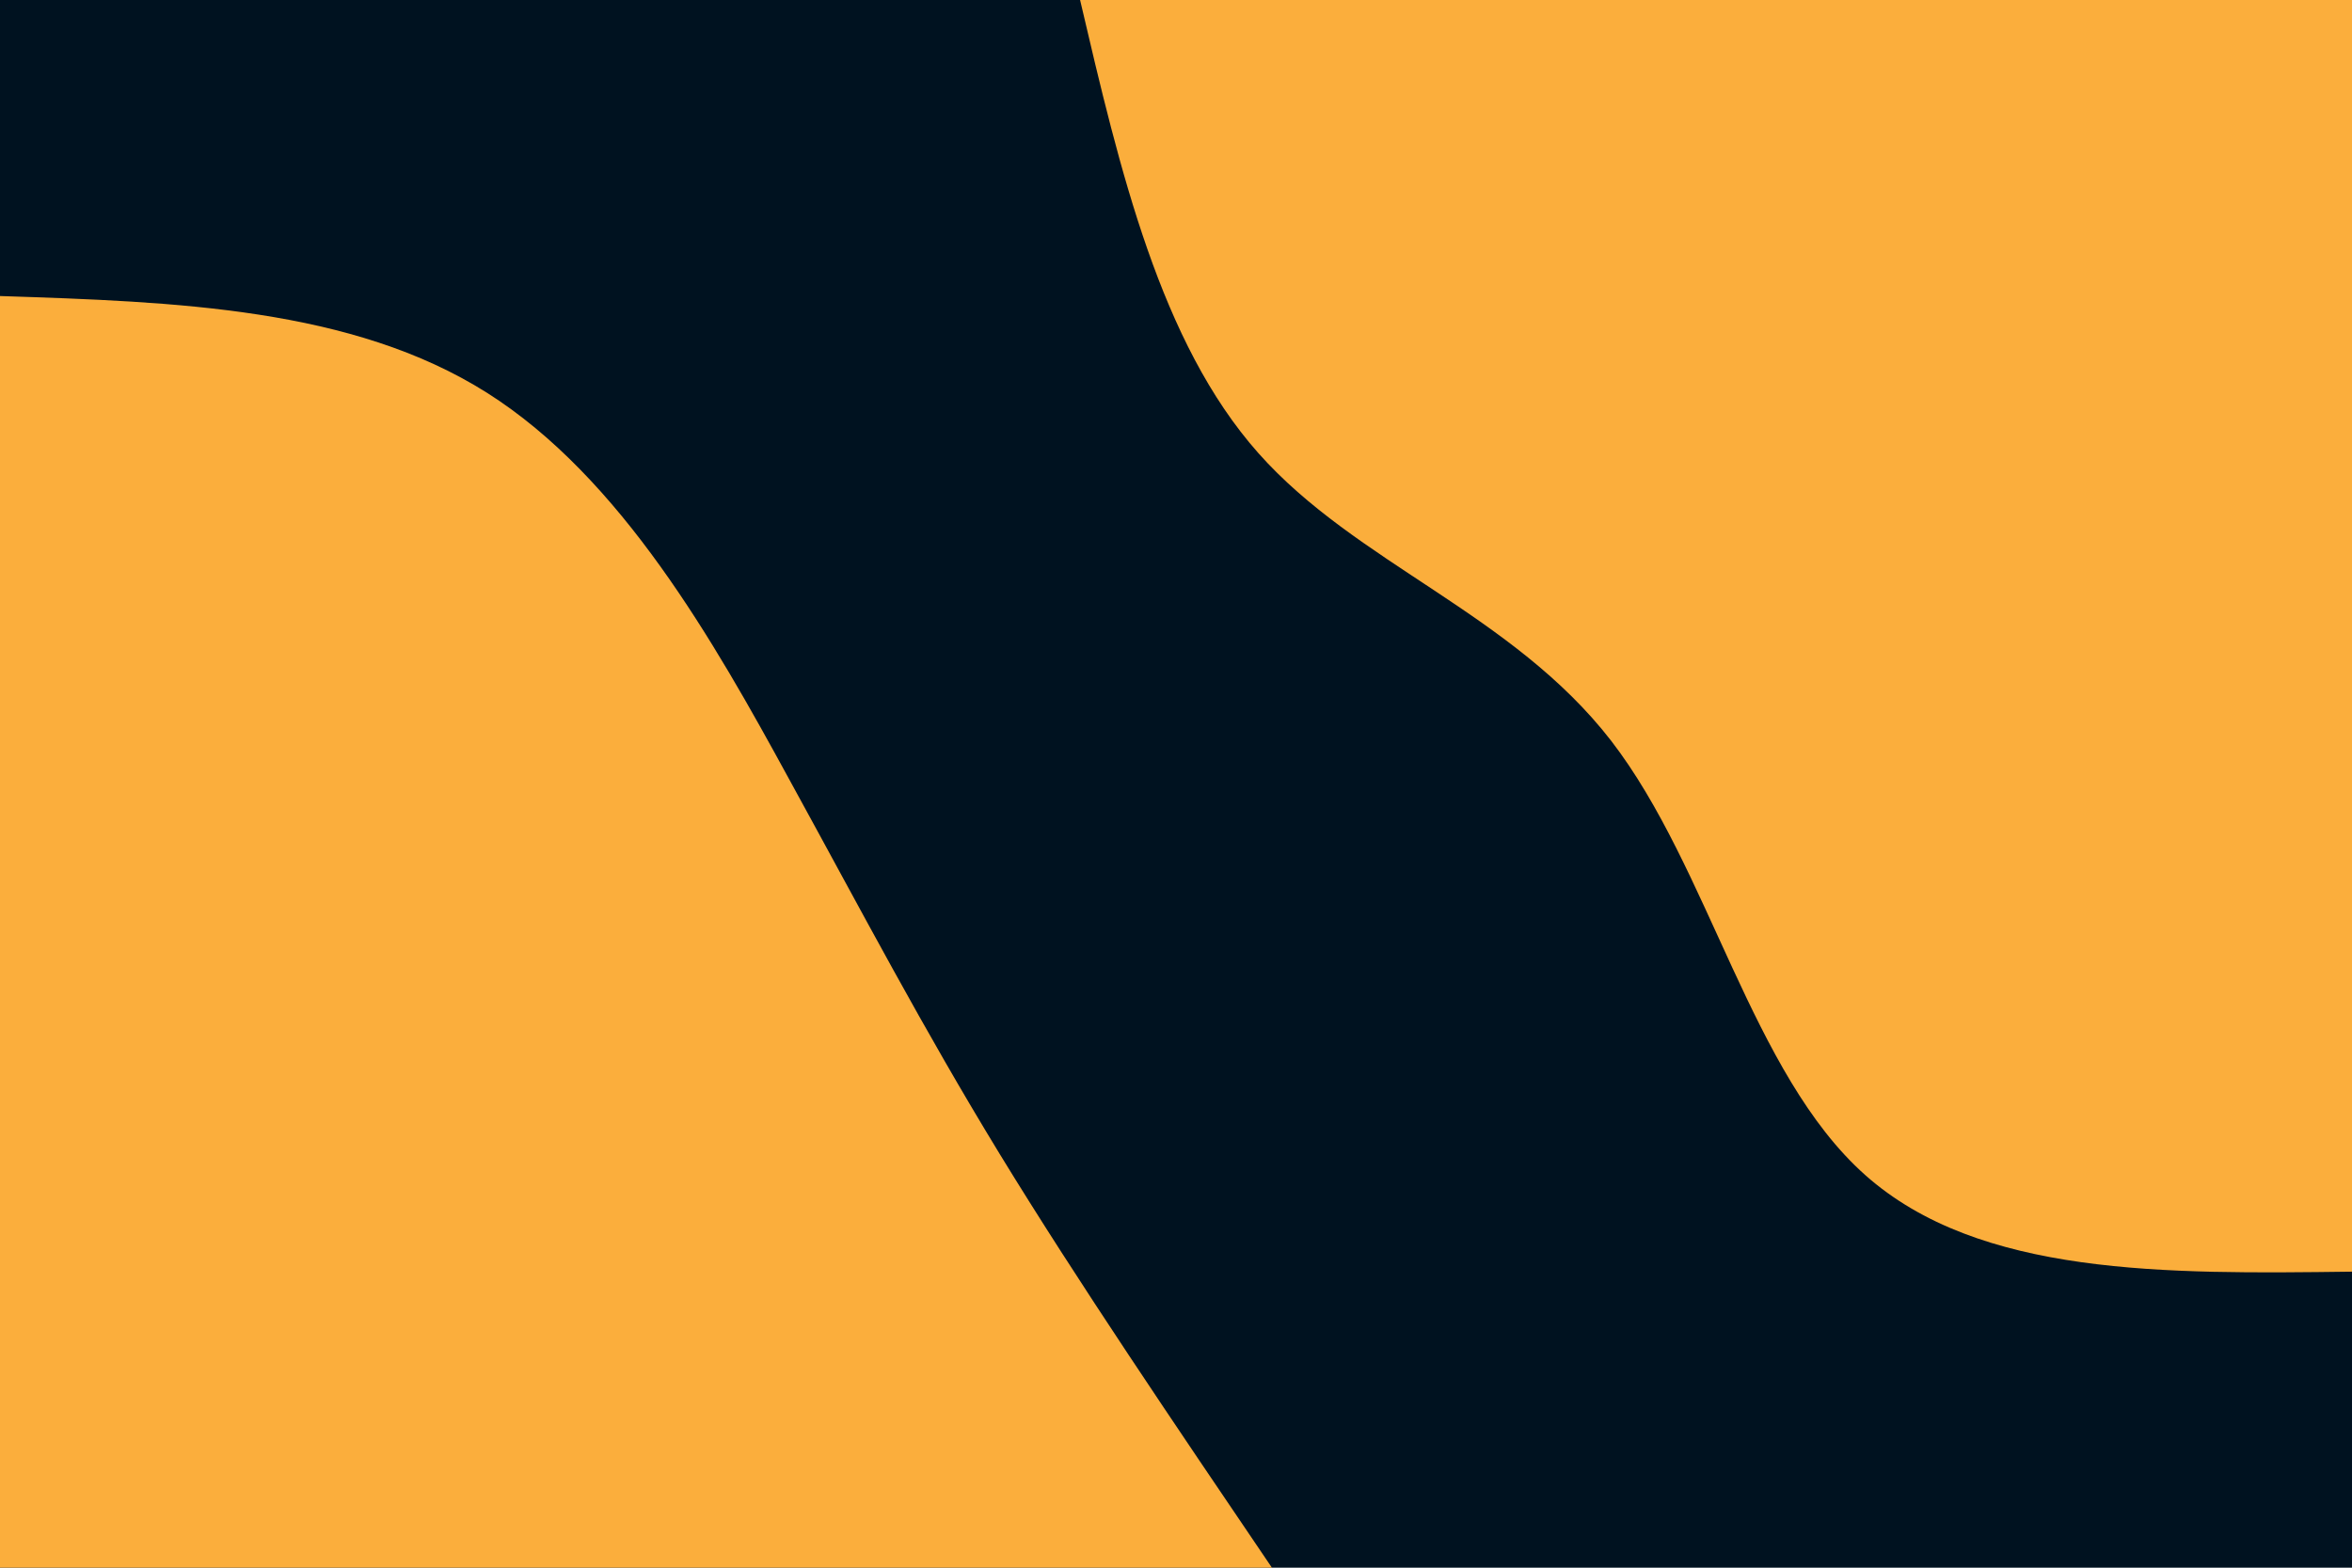 <svg id="visual" viewBox="0 0 900 600" width="900" height="600" xmlns="http://www.w3.org/2000/svg" xmlns:xlink="http://www.w3.org/1999/xlink" version="1.1"><rect x="0" y="0" width="900" height="600" fill="#001220"></rect><defs><linearGradient id="grad1_0" x1="33.3%" y1="0%" x2="100%" y2="100%"><stop offset="20%" stop-color="#001220" stop-opacity="1"></stop><stop offset="80%" stop-color="#001220" stop-opacity="1"></stop></linearGradient></defs><defs><linearGradient id="grad2_0" x1="0%" y1="0%" x2="66.7%" y2="100%"><stop offset="20%" stop-color="#001220" stop-opacity="1"></stop><stop offset="80%" stop-color="#001220" stop-opacity="1"></stop></linearGradient></defs><g transform="translate(900, 0)"><path d="M0 486.7C-71.3 487.6 -142.7 488.5 -186.3 449.7C-229.9 410.9 -245.8 332.4 -283.5 283.5C-321.3 234.7 -381 215.7 -418.5 173.4C-456 131.1 -471.4 65.5 -486.7 0L0 0Z" fill="#FBAE3C"></path></g><g transform="translate(0, 600)"><path d="M0 -486.7C67.4 -484.5 134.8 -482.2 186.3 -449.7C237.7 -417.2 273.2 -354.5 301.9 -301.9C330.7 -249.4 352.8 -207.1 382.5 -158.4C412.2 -109.8 449.5 -54.9 486.7 0L0 0Z" fill="#FBAE3C"></path></g></svg>